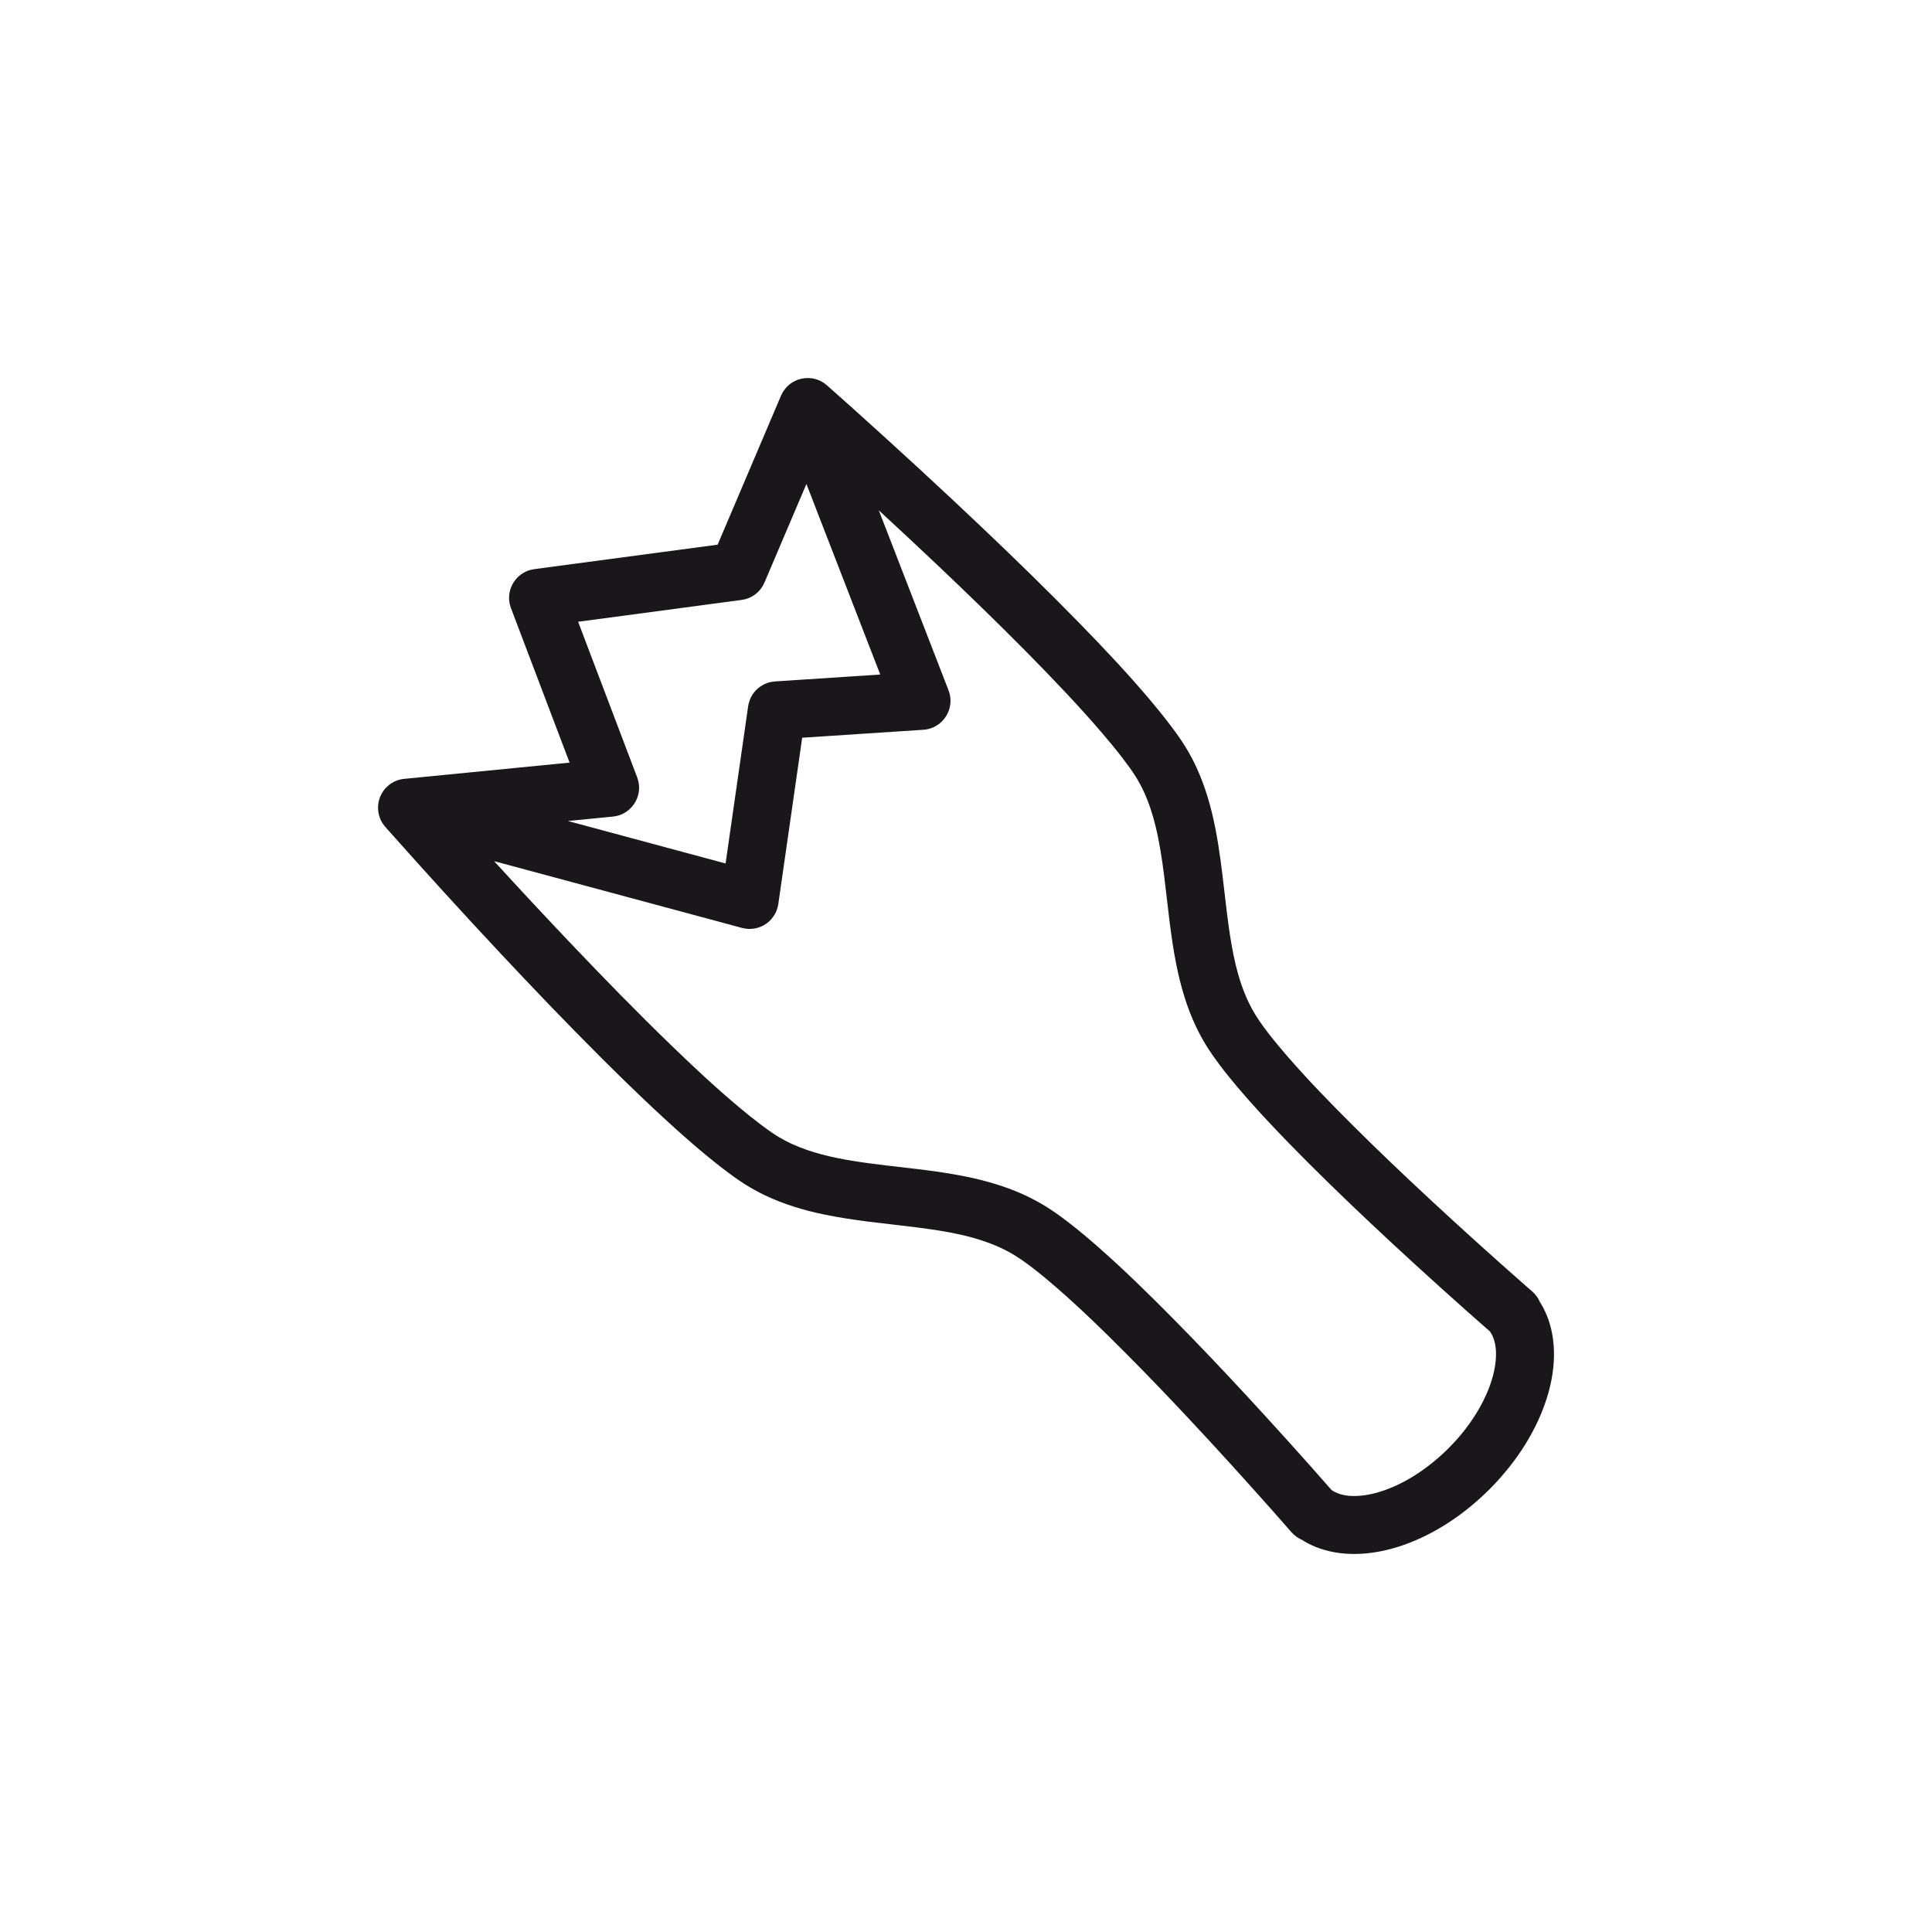 <svg xmlns="http://www.w3.org/2000/svg" xmlns:xlink="http://www.w3.org/1999/xlink" viewBox="0 0 100 100" version="1.1" xml:space="preserve" style="" x="0px" y="0px" fill-rule="evenodd" clip-rule="evenodd" stroke-linejoin="round" stroke-miterlimit="1.414"><g><path d="M25.575,44.573c1.307,1.43 2.628,2.849 3.963,4.253c1.698,1.786 3.419,3.552 5.191,5.266c1.148,1.11 2.316,2.204 3.541,3.231c0.367,0.307 0.74,0.608 1.123,0.896c0.272,0.205 0.549,0.408 0.84,0.587c0.24,0.148 0.49,0.281 0.746,0.399c0.999,0.46 2.084,0.706 3.164,0.882c1.159,0.189 2.33,0.3 3.496,0.442c0.244,0.031 0.488,0.063 0.733,0.097c0.662,0.095 1.323,0.202 1.977,0.349c1.015,0.227 2.013,0.544 2.946,1.006c0.283,0.14 0.559,0.292 0.828,0.458c0.424,0.263 0.829,0.557 1.223,0.863c0.507,0.392 0.997,0.805 1.478,1.228c1.344,1.181 2.623,2.434 3.88,3.705c1.31,1.326 2.594,2.679 3.859,4.048c1.474,1.595 2.928,3.207 4.359,4.841c0.046,0.033 0.094,0.062 0.144,0.089c0.457,0.24 1.005,0.253 1.506,0.188c0.134,-0.017 0.266,-0.04 0.398,-0.068c0.499,-0.108 0.98,-0.288 1.439,-0.51c0.862,-0.417 1.637,-0.986 2.336,-1.636c0.113,-0.108 0.113,-0.108 0.224,-0.218c0.181,-0.183 0.358,-0.371 0.527,-0.566c0.494,-0.573 0.928,-1.201 1.27,-1.878c0.248,-0.493 0.45,-1.014 0.567,-1.555c0.028,-0.132 0.051,-0.264 0.069,-0.398c0.011,-0.092 0.02,-0.185 0.026,-0.278c0.025,-0.45 -0.025,-0.929 -0.268,-1.318c-0.013,-0.022 -0.013,-0.021 -0.028,-0.043l-0.008,-0.012c-0.425,-0.372 -0.849,-0.746 -1.272,-1.122c-1.721,-1.534 -3.426,-3.086 -5.102,-4.669c-1.369,-1.294 -2.721,-2.606 -4.035,-3.957c-0.915,-0.941 -1.814,-1.9 -2.662,-2.902c-0.325,-0.385 -0.643,-0.776 -0.944,-1.179c-0.236,-0.314 -0.463,-0.636 -0.67,-0.969c-0.189,-0.306 -0.361,-0.623 -0.517,-0.948c-0.504,-1.052 -0.826,-2.18 -1.051,-3.322c-0.145,-0.733 -0.248,-1.473 -0.342,-2.214c-0.096,-0.791 -0.182,-1.582 -0.281,-2.372c-0.109,-0.839 -0.234,-1.677 -0.436,-2.5c-0.15,-0.611 -0.343,-1.215 -0.607,-1.788c-0.118,-0.256 -0.251,-0.506 -0.399,-0.746c-0.208,-0.337 -0.445,-0.657 -0.686,-0.971c-0.339,-0.443 -0.693,-0.874 -1.056,-1.297c-0.63,-0.738 -1.283,-1.455 -1.947,-2.162c-0.692,-0.736 -1.395,-1.461 -2.106,-2.178c-1.495,-1.509 -3.022,-2.987 -4.565,-4.448c-0.98,-0.928 -1.967,-1.848 -2.959,-2.762l3.61,9.319c0.013,0.04 0.029,0.08 0.041,0.121c0.036,0.123 0.056,0.25 0.059,0.378c0.017,0.562 -0.295,1.1 -0.791,1.365c-0.15,0.081 -0.314,0.135 -0.483,0.161c-0.042,0.006 -0.084,0.009 -0.127,0.014l-6.275,0.412l-1.236,8.61l-0.023,0.124c-0.035,0.124 -0.072,0.242 -0.132,0.356c-0.06,0.115 -0.135,0.213 -0.217,0.312c-0.029,0.03 -0.059,0.06 -0.089,0.09c-0.085,0.074 -0.104,0.095 -0.199,0.157c-0.247,0.163 -0.542,0.25 -0.839,0.247c-0.129,-0.001 -0.25,-0.023 -0.376,-0.051l-12.835,-3.457ZM29.395,42.495l8.161,2.198l1.168,-8.139l0.024,-0.125c0.034,-0.125 0.072,-0.243 0.133,-0.359c0.179,-0.341 0.489,-0.604 0.854,-0.726c0.124,-0.041 0.247,-0.059 0.376,-0.073l5.45,-0.358l-3.821,-9.863l-2.171,5.102l-0.087,0.173c-0.097,0.143 -0.115,0.184 -0.238,0.306c-0.184,0.183 -0.415,0.315 -0.666,0.383c-0.062,0.016 -0.127,0.025 -0.19,0.038l-8.465,1.13l3.059,8.059l0.057,0.188c0.011,0.065 0.026,0.129 0.033,0.194c0.013,0.131 0.009,0.262 -0.012,0.392c-0.075,0.457 -0.365,0.863 -0.773,1.081c-0.116,0.062 -0.239,0.109 -0.367,0.138c-0.064,0.015 -0.13,0.022 -0.194,0.032l-2.331,0.229ZM42.792,19.936l0.007,0.005c0.456,0.404 0.91,0.809 1.364,1.215c2.27,2.04 4.518,4.104 6.73,6.207c1.691,1.607 3.363,3.236 4.992,4.906c1.237,1.268 2.455,2.559 3.6,3.911c0.389,0.46 0.77,0.928 1.132,1.409c0.26,0.347 0.515,0.699 0.742,1.069c0.212,0.343 0.402,0.699 0.57,1.065c0.922,1.997 1.189,4.207 1.439,6.369c0.046,0.393 0.091,0.785 0.139,1.177c0.029,0.229 0.058,0.458 0.09,0.687c0.191,1.337 0.443,2.695 1.031,3.923c0.109,0.228 0.229,0.45 0.362,0.664c0.208,0.335 0.443,0.655 0.684,0.967c0.319,0.412 0.654,0.811 0.996,1.204c1.073,1.232 2.214,2.404 3.372,3.556c1.303,1.297 2.635,2.565 3.982,3.816c1.572,1.46 3.165,2.897 4.775,4.315l0.375,0.328l0.132,0.114l0.134,0.133c0.039,0.05 0.081,0.097 0.117,0.149c0.08,0.116 0.082,0.127 0.123,0.223c0.049,0.074 0.094,0.151 0.138,0.229c0.131,0.238 0.243,0.485 0.332,0.742c0.42,1.215 0.336,2.552 -0.006,3.775c-0.062,0.219 -0.132,0.437 -0.21,0.651c-0.099,0.275 -0.211,0.545 -0.334,0.81c-0.152,0.328 -0.321,0.648 -0.504,0.96c-0.221,0.377 -0.464,0.742 -0.724,1.093c-0.311,0.418 -0.648,0.814 -1.002,1.195c-0.139,0.145 -0.139,0.145 -0.279,0.288c-0.421,0.414 -0.861,0.806 -1.33,1.165c-0.349,0.267 -0.712,0.517 -1.088,0.745c-0.311,0.189 -0.63,0.364 -0.957,0.523c-0.265,0.128 -0.534,0.245 -0.809,0.35c-0.214,0.082 -0.431,0.156 -0.65,0.222c-1.344,0.404 -2.841,0.504 -4.165,-0.031c-0.254,-0.103 -0.495,-0.229 -0.727,-0.374l-0.017,-0.011l-0.06,-0.026l-0.163,-0.097c-0.149,-0.117 -0.149,-0.117 -0.281,-0.252c-0.319,-0.366 -0.641,-0.73 -0.962,-1.094c-1.433,-1.615 -2.882,-3.214 -4.357,-4.789c-1.07,-1.142 -2.151,-2.272 -3.255,-3.38c-1.152,-1.158 -2.324,-2.299 -3.556,-3.372c-0.393,-0.342 -0.792,-0.677 -1.204,-0.996c-0.312,-0.241 -0.631,-0.476 -0.967,-0.684c-0.241,-0.15 -0.492,-0.283 -0.75,-0.403c-1.345,-0.623 -2.836,-0.861 -4.293,-1.051c-0.87,-0.11 -1.743,-0.203 -2.613,-0.312c-0.742,-0.097 -1.481,-0.207 -2.213,-0.358c-1.055,-0.216 -2.098,-0.529 -3.071,-0.993c-0.365,-0.174 -0.72,-0.369 -1.061,-0.586c-0.38,-0.242 -0.745,-0.51 -1.103,-0.784c-0.544,-0.416 -1.071,-0.854 -1.59,-1.301c-0.714,-0.616 -1.411,-1.253 -2.099,-1.898c-0.886,-0.832 -1.756,-1.681 -2.616,-2.539c-1.768,-1.764 -3.496,-3.568 -5.204,-5.391c-1.976,-2.111 -3.923,-4.249 -5.843,-6.411l-0.145,-0.165l-0.004,-0.004c-0.04,-0.046 -0.077,-0.094 -0.112,-0.144l-0.003,-0.005c-0.014,-0.021 -0.028,-0.042 -0.041,-0.064l-0.002,-0.002l-0.003,-0.006l-0.006,-0.01l-0.003,-0.005l-0.002,-0.004l-0.003,-0.006l-0.004,-0.006l-0.002,-0.005l-0.003,-0.004l-0.003,-0.006l-0.003,-0.006l-0.003,-0.005l-0.003,-0.005l-0.003,-0.005l-0.003,-0.006l-0.003,-0.006l-0.002,-0.005l-0.003,-0.005l-0.003,-0.006l-0.003,-0.006l-0.002,-0.005l-0.002,-0.004l-0.004,-0.006l-0.003,-0.007l-0.002,-0.005l-0.002,-0.004l-0.003,-0.006l-0.003,-0.008l-0.002,-0.004l-0.002,-0.004l-0.003,-0.006l-0.003,-0.008l-0.002,-0.005l-0.002,-0.003l-0.002,-0.007l-0.004,-0.008l-0.002,-0.004l-0.001,-0.004l-0.003,-0.006l-0.003,-0.009l-0.002,-0.004l-0.001,-0.003l-0.003,-0.007l-0.003,-0.008l-0.002,-0.005l-0.001,-0.003l-0.002,-0.006l-0.003,-0.009l-0.002,-0.005l-0.001,-0.003l-0.002,-0.006l-0.003,-0.008l-0.002,-0.006l-0.002,-0.004l-0.001,-0.005l-0.002,-0.007l-0.003,-0.007l-0.002,-0.007l-0.001,-0.003l-0.001,-0.003c-0.006,-0.019 -0.011,-0.039 -0.017,-0.058c-0.113,-0.425 -0.031,-0.888 0.222,-1.248c0.01,-0.014 0.019,-0.027 0.029,-0.04l0.004,-0.005l0.002,-0.002l0.004,-0.006l0.004,-0.006l0.005,-0.005l0.008,-0.011l0.003,-0.004l0.001,-0.001c0.006,-0.008 0.012,-0.015 0.018,-0.022c0.008,-0.009 0.015,-0.018 0.023,-0.026l0,-0.001l0.001,-0.001c0.043,-0.048 0.089,-0.094 0.137,-0.137l0.002,-0.001c0.016,-0.014 0.032,-0.027 0.048,-0.041l0.015,-0.012l0.02,-0.014l0.019,-0.014l0.026,-0.019l0.027,-0.019l0.027,-0.017l0.031,-0.019l0.026,-0.015l0.028,-0.016l0.029,-0.016l0.029,-0.015l0.03,-0.014l0.029,-0.013l0.031,-0.013l0.027,-0.011c0.022,-0.009 0.044,-0.017 0.067,-0.024l0.029,-0.01l0.031,-0.009l0.031,-0.009l0.032,-0.008l0.017,-0.004l0.006,-0.001c0.06,-0.014 0.121,-0.024 0.183,-0.03l0.002,0l8.562,-0.841l-3.034,-7.994l-0.057,-0.184c-0.011,-0.063 -0.026,-0.126 -0.032,-0.19c-0.014,-0.128 -0.011,-0.258 0.008,-0.385c0.069,-0.449 0.345,-0.851 0.74,-1.076c0.112,-0.064 0.231,-0.113 0.356,-0.146c0.062,-0.017 0.126,-0.025 0.189,-0.038l9.493,-1.268l3.281,-7.713l0.001,-0.002c0.025,-0.057 0.053,-0.112 0.084,-0.166l0,-0.001l0.001,-0.001c0.015,-0.026 0.032,-0.052 0.049,-0.077c0.017,-0.026 0.035,-0.051 0.054,-0.076l0.002,-0.002l0.001,-0.002l0,0l0.001,-0.002l0.012,-0.015l0.002,-0.002l0,0l0.002,-0.003l0.011,-0.014l0.002,-0.002l0,0l0.003,-0.003l0.01,-0.013l0.003,-0.002l0,-0.001l0.003,-0.003l0.01,-0.012l0.002,-0.003l0.001,-0.001l0.003,-0.003l0.009,-0.01l0.003,-0.004l0.002,-0.001l0.003,-0.003l0.008,-0.01l0.004,-0.003l0.001,-0.002l0.004,-0.004l0.007,-0.008l0.004,-0.004l0.002,-0.002l0.004,-0.004l0.007,-0.007l0.004,-0.004l0.002,-0.002l0.018,-0.017l0.018,-0.017l0.018,-0.017l0.018,-0.016l0.026,-0.023l0.019,-0.015l0.018,-0.015l0.019,-0.014l0.019,-0.014l0.021,-0.015c0.064,-0.046 0.133,-0.086 0.204,-0.121c0.226,-0.112 0.478,-0.162 0.727,-0.152l0.026,0.002l0.023,0.001l0.018,0.002c0.127,0.01 0.253,0.037 0.375,0.081c0.019,0.007 0.037,0.014 0.055,0.021l0.025,0.01l0.03,0.014l0.017,0.008c0.073,0.033 0.143,0.073 0.209,0.118c0.009,0.006 0.018,0.013 0.026,0.019c0.041,0.029 0.08,0.06 0.117,0.092Z" style="" fill="#1a171b"></path></g></svg>